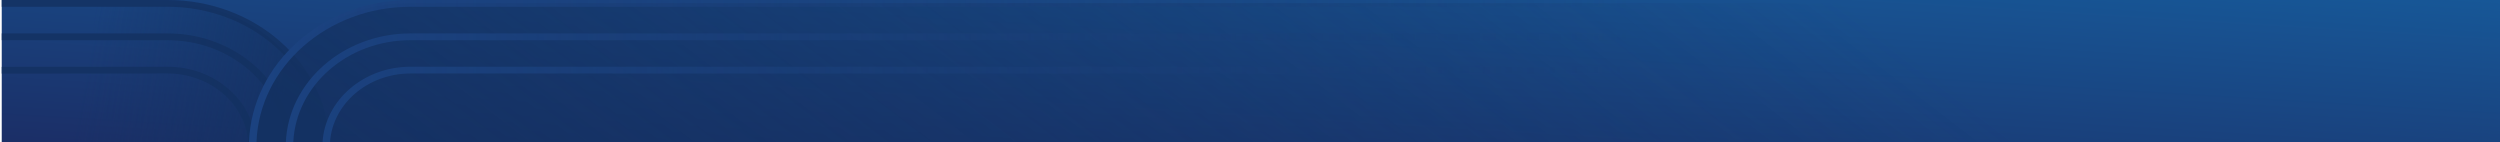 <svg width="1441" height="82" viewBox="0 0 1441 82" fill="none" xmlns="http://www.w3.org/2000/svg">
<path d="M1 0H1441V82H1V0Z" fill="url(#paint0_linear_4685_35466)"/>
<path d="M185.139 81.998L1 81.997V2.588L101.024 2.59C146.737 2.59 184.055 38.032 185.145 81.998H185.139Z" fill="url(#paint1_linear_4685_35466)"/>
<path opacity="0.8" fill-rule="evenodd" clip-rule="evenodd" d="M0.998 -2.02313e-05L96.554 0.001C147.041 0.001 188.293 36.551 189.816 82H185.507C183.983 38.703 144.664 3.905 96.554 3.905L0.998 3.904V-2.02313e-05ZM0.998 19.266L96.548 19.266C135.32 19.266 167.038 47.174 168.55 82H164.241C162.735 49.33 132.95 23.17 96.554 23.17L0.998 23.17V19.266ZM0.998 38.529L96.548 38.456C123.648 38.456 145.868 57.76 147.362 82H143.048C141.562 59.914 121.274 42.36 96.554 42.36L0.998 42.428V38.529Z" fill="#133161"/>
<path d="M146.493 81.822L1440.49 81.821V1.822L235.246 1.823C187.012 1.823 147.636 37.529 146.487 81.822H146.493Z" fill="url(#paint2_linear_4685_35466)"/>
<path fill-rule="evenodd" clip-rule="evenodd" d="M1399.52 0L236.612 0.001C186.223 0.001 145.05 36.551 143.529 82H147.831C149.351 38.703 188.594 3.905 236.612 3.905L1399.52 3.904V0ZM1399.52 19.266H236.619C197.921 19.266 166.265 47.174 164.755 82H169.056C170.559 49.33 200.287 23.169 236.613 23.169H1399.52V19.266ZM1399.52 38.528L236.62 38.455C209.571 38.455 187.393 57.76 185.903 82H190.209C191.691 59.913 211.941 42.359 236.614 42.359L1399.52 42.427V38.528Z" fill="url(#paint3_linear_4685_35466)"/>
<defs>
<linearGradient id="paint0_linear_4685_35466" x1="1441" y1="-1.04196e-06" x2="1430.35" y2="175.024" gradientUnits="userSpaceOnUse">
<stop stop-color="#175797"/>
<stop offset="1" stop-color="#1B2D65"/>
</linearGradient>
<linearGradient id="paint1_linear_4685_35466" x1="185.144" y1="42.293" x2="52.124" y2="17.416" gradientUnits="userSpaceOnUse">
<stop stop-color="#133161" stop-opacity="0.8"/>
<stop offset="1" stop-color="#133161" stop-opacity="0"/>
</linearGradient>
<linearGradient id="paint2_linear_4685_35466" x1="146.488" y1="41.822" x2="504.572" y2="-425.299" gradientUnits="userSpaceOnUse">
<stop stop-color="#133161" stop-opacity="0.8"/>
<stop offset="1" stop-color="#133161" stop-opacity="0"/>
</linearGradient>
<linearGradient id="paint3_linear_4685_35466" x1="143.998" y1="41" x2="938.498" y2="41" gradientUnits="userSpaceOnUse">
<stop stop-color="#1B4280"/>
<stop offset="1" stop-color="#1A3D75" stop-opacity="0"/>
</linearGradient>
</defs>
</svg>
